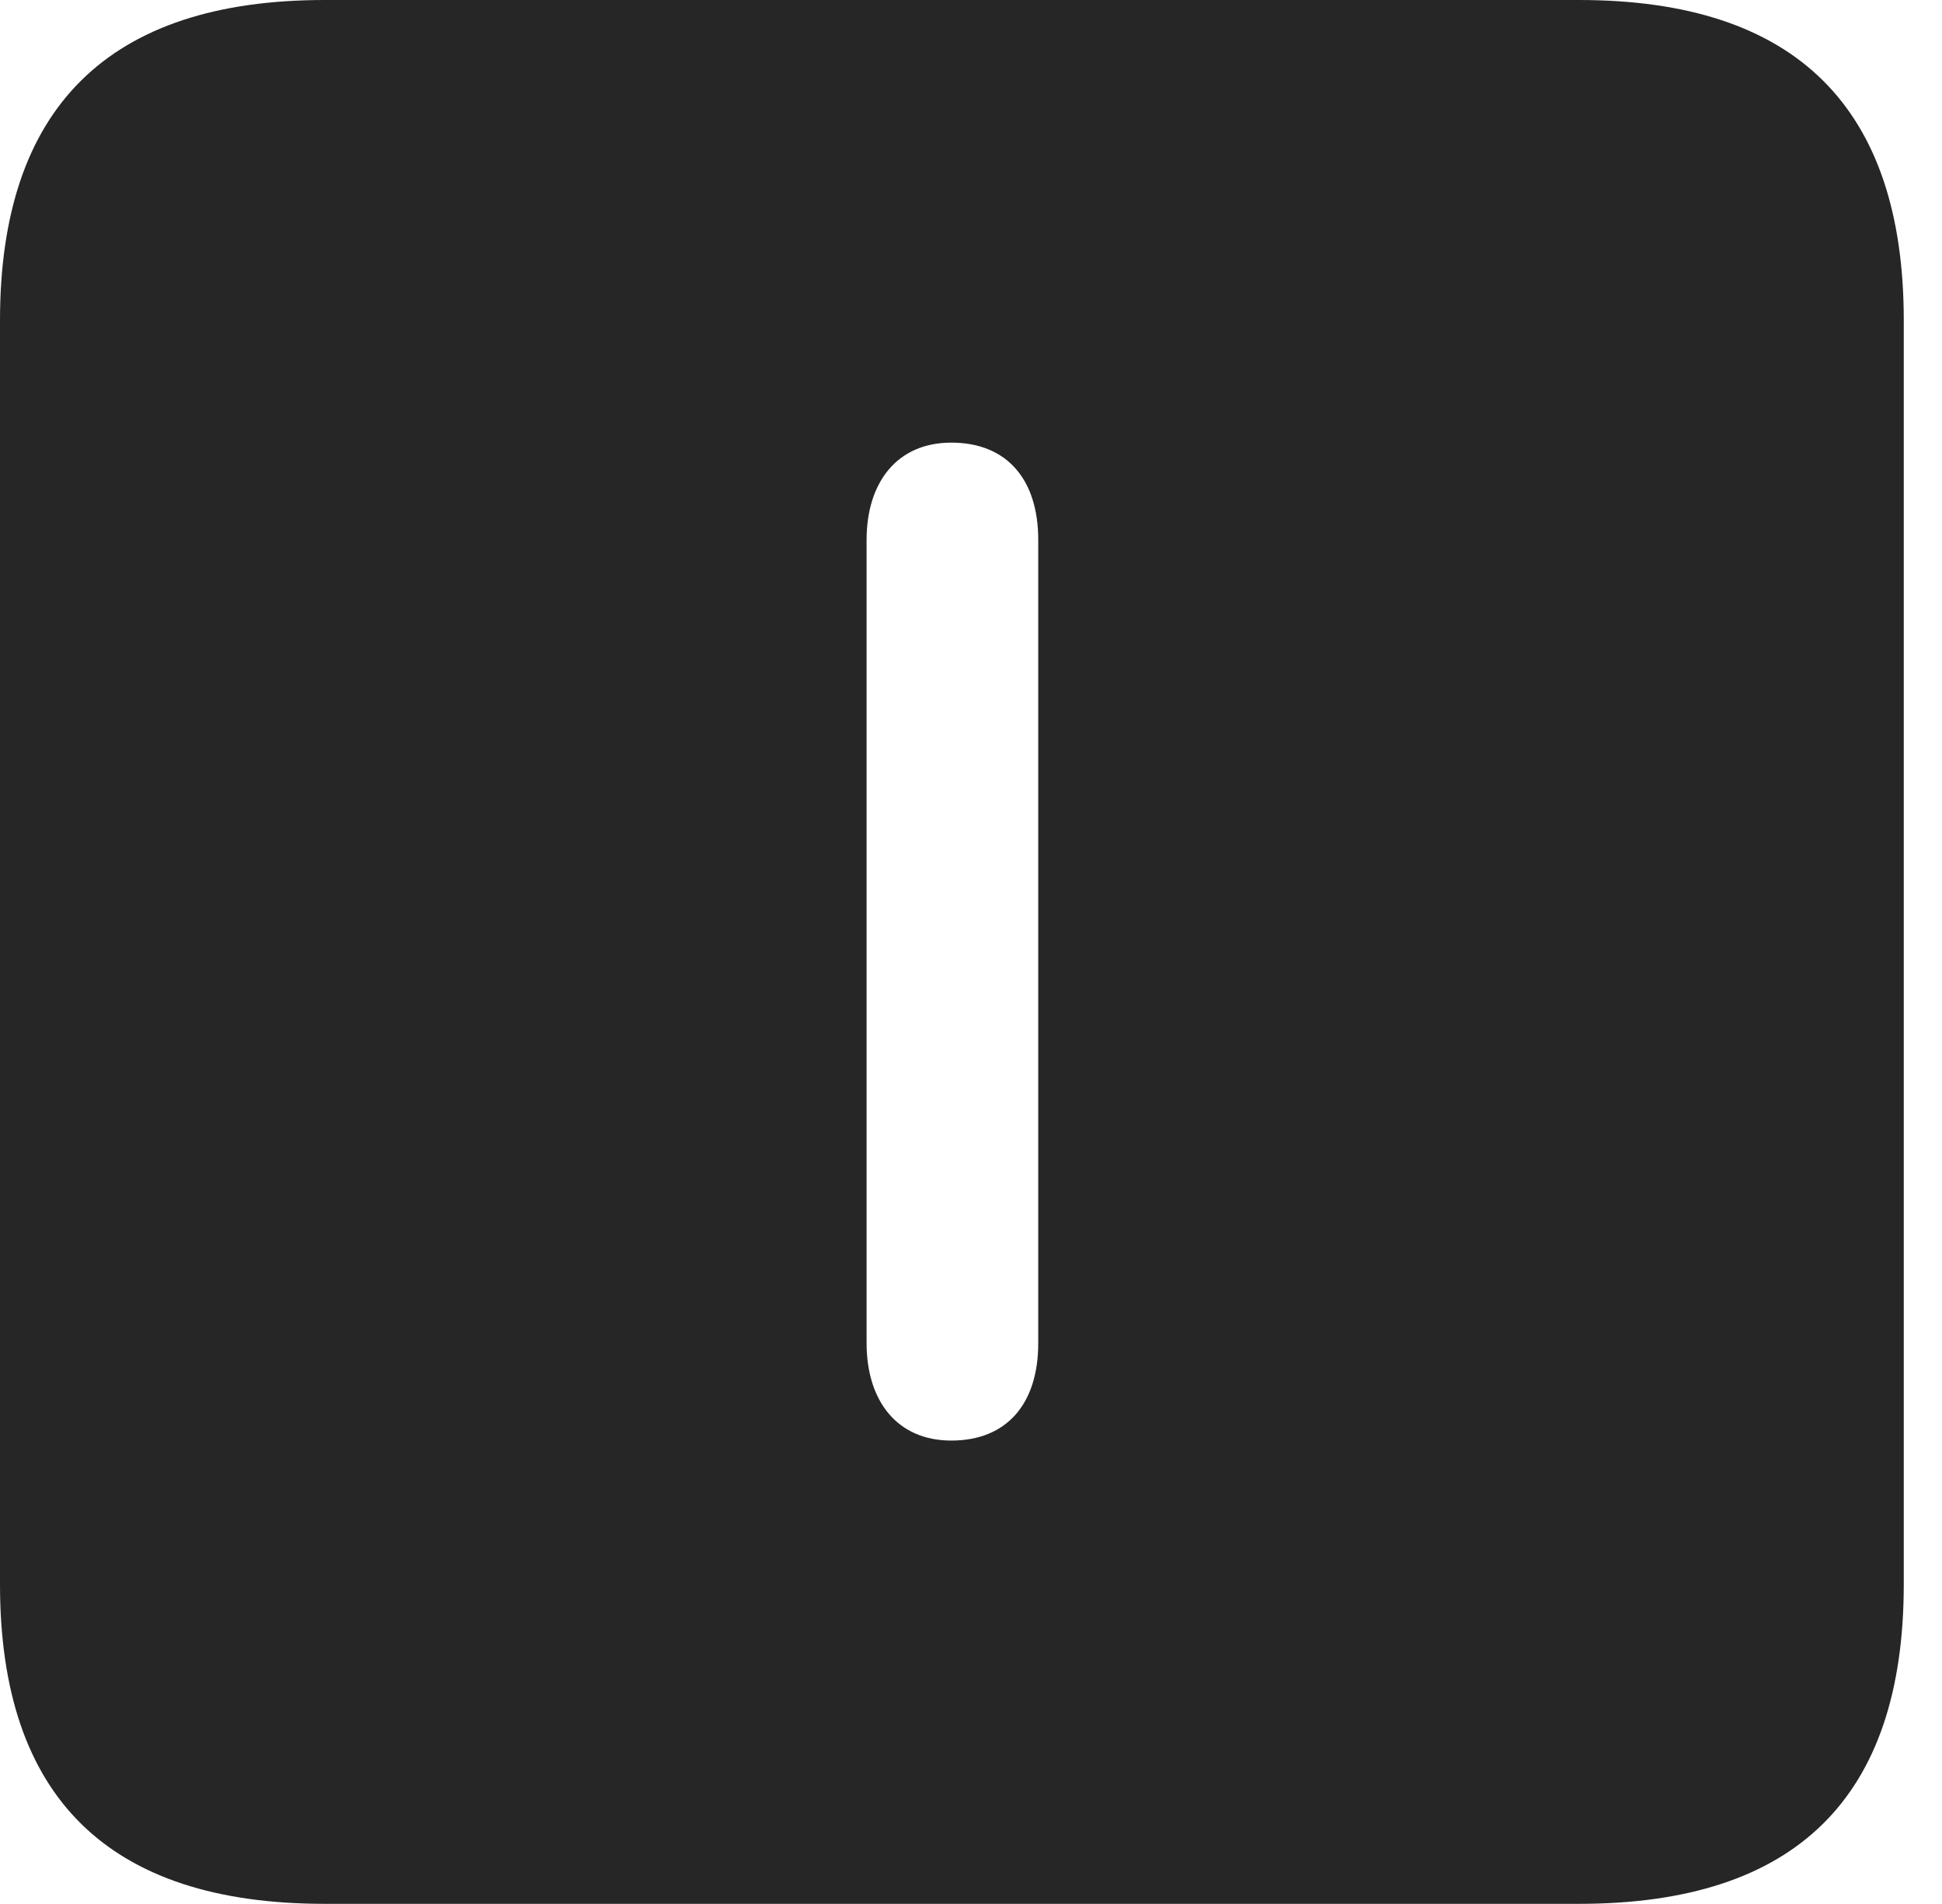 <?xml version="1.0" encoding="UTF-8"?>
<!--Generator: Apple Native CoreSVG 326-->
<!DOCTYPE svg
PUBLIC "-//W3C//DTD SVG 1.1//EN"
       "http://www.w3.org/Graphics/SVG/1.1/DTD/svg11.dtd">
<svg version="1.1" xmlns="http://www.w3.org/2000/svg" xmlns:xlink="http://www.w3.org/1999/xlink" viewBox="0 0 18.34 17.979">
 <g>
  <rect height="17.979" opacity="0" width="18.34" x="0" y="0"/>
  <path d="M17.979 3.027L17.979 14.961C17.979 16.973 16.963 17.979 14.912 17.979L3.066 17.979C1.025 17.979 0 16.973 0 14.961L0 3.027C0 1.016 1.025 0 3.066 0L14.912 0C16.963 0 17.979 1.016 17.979 3.027ZM8.184 5.098L8.184 12.685C8.184 13.223 8.467 13.604 8.984 13.604C9.512 13.604 9.805 13.252 9.805 12.685L9.805 5.098C9.805 4.531 9.512 4.18 8.984 4.18C8.467 4.18 8.184 4.561 8.184 5.098Z" fill="black" fill-opacity="0.85"/>
 </g>
</svg>
